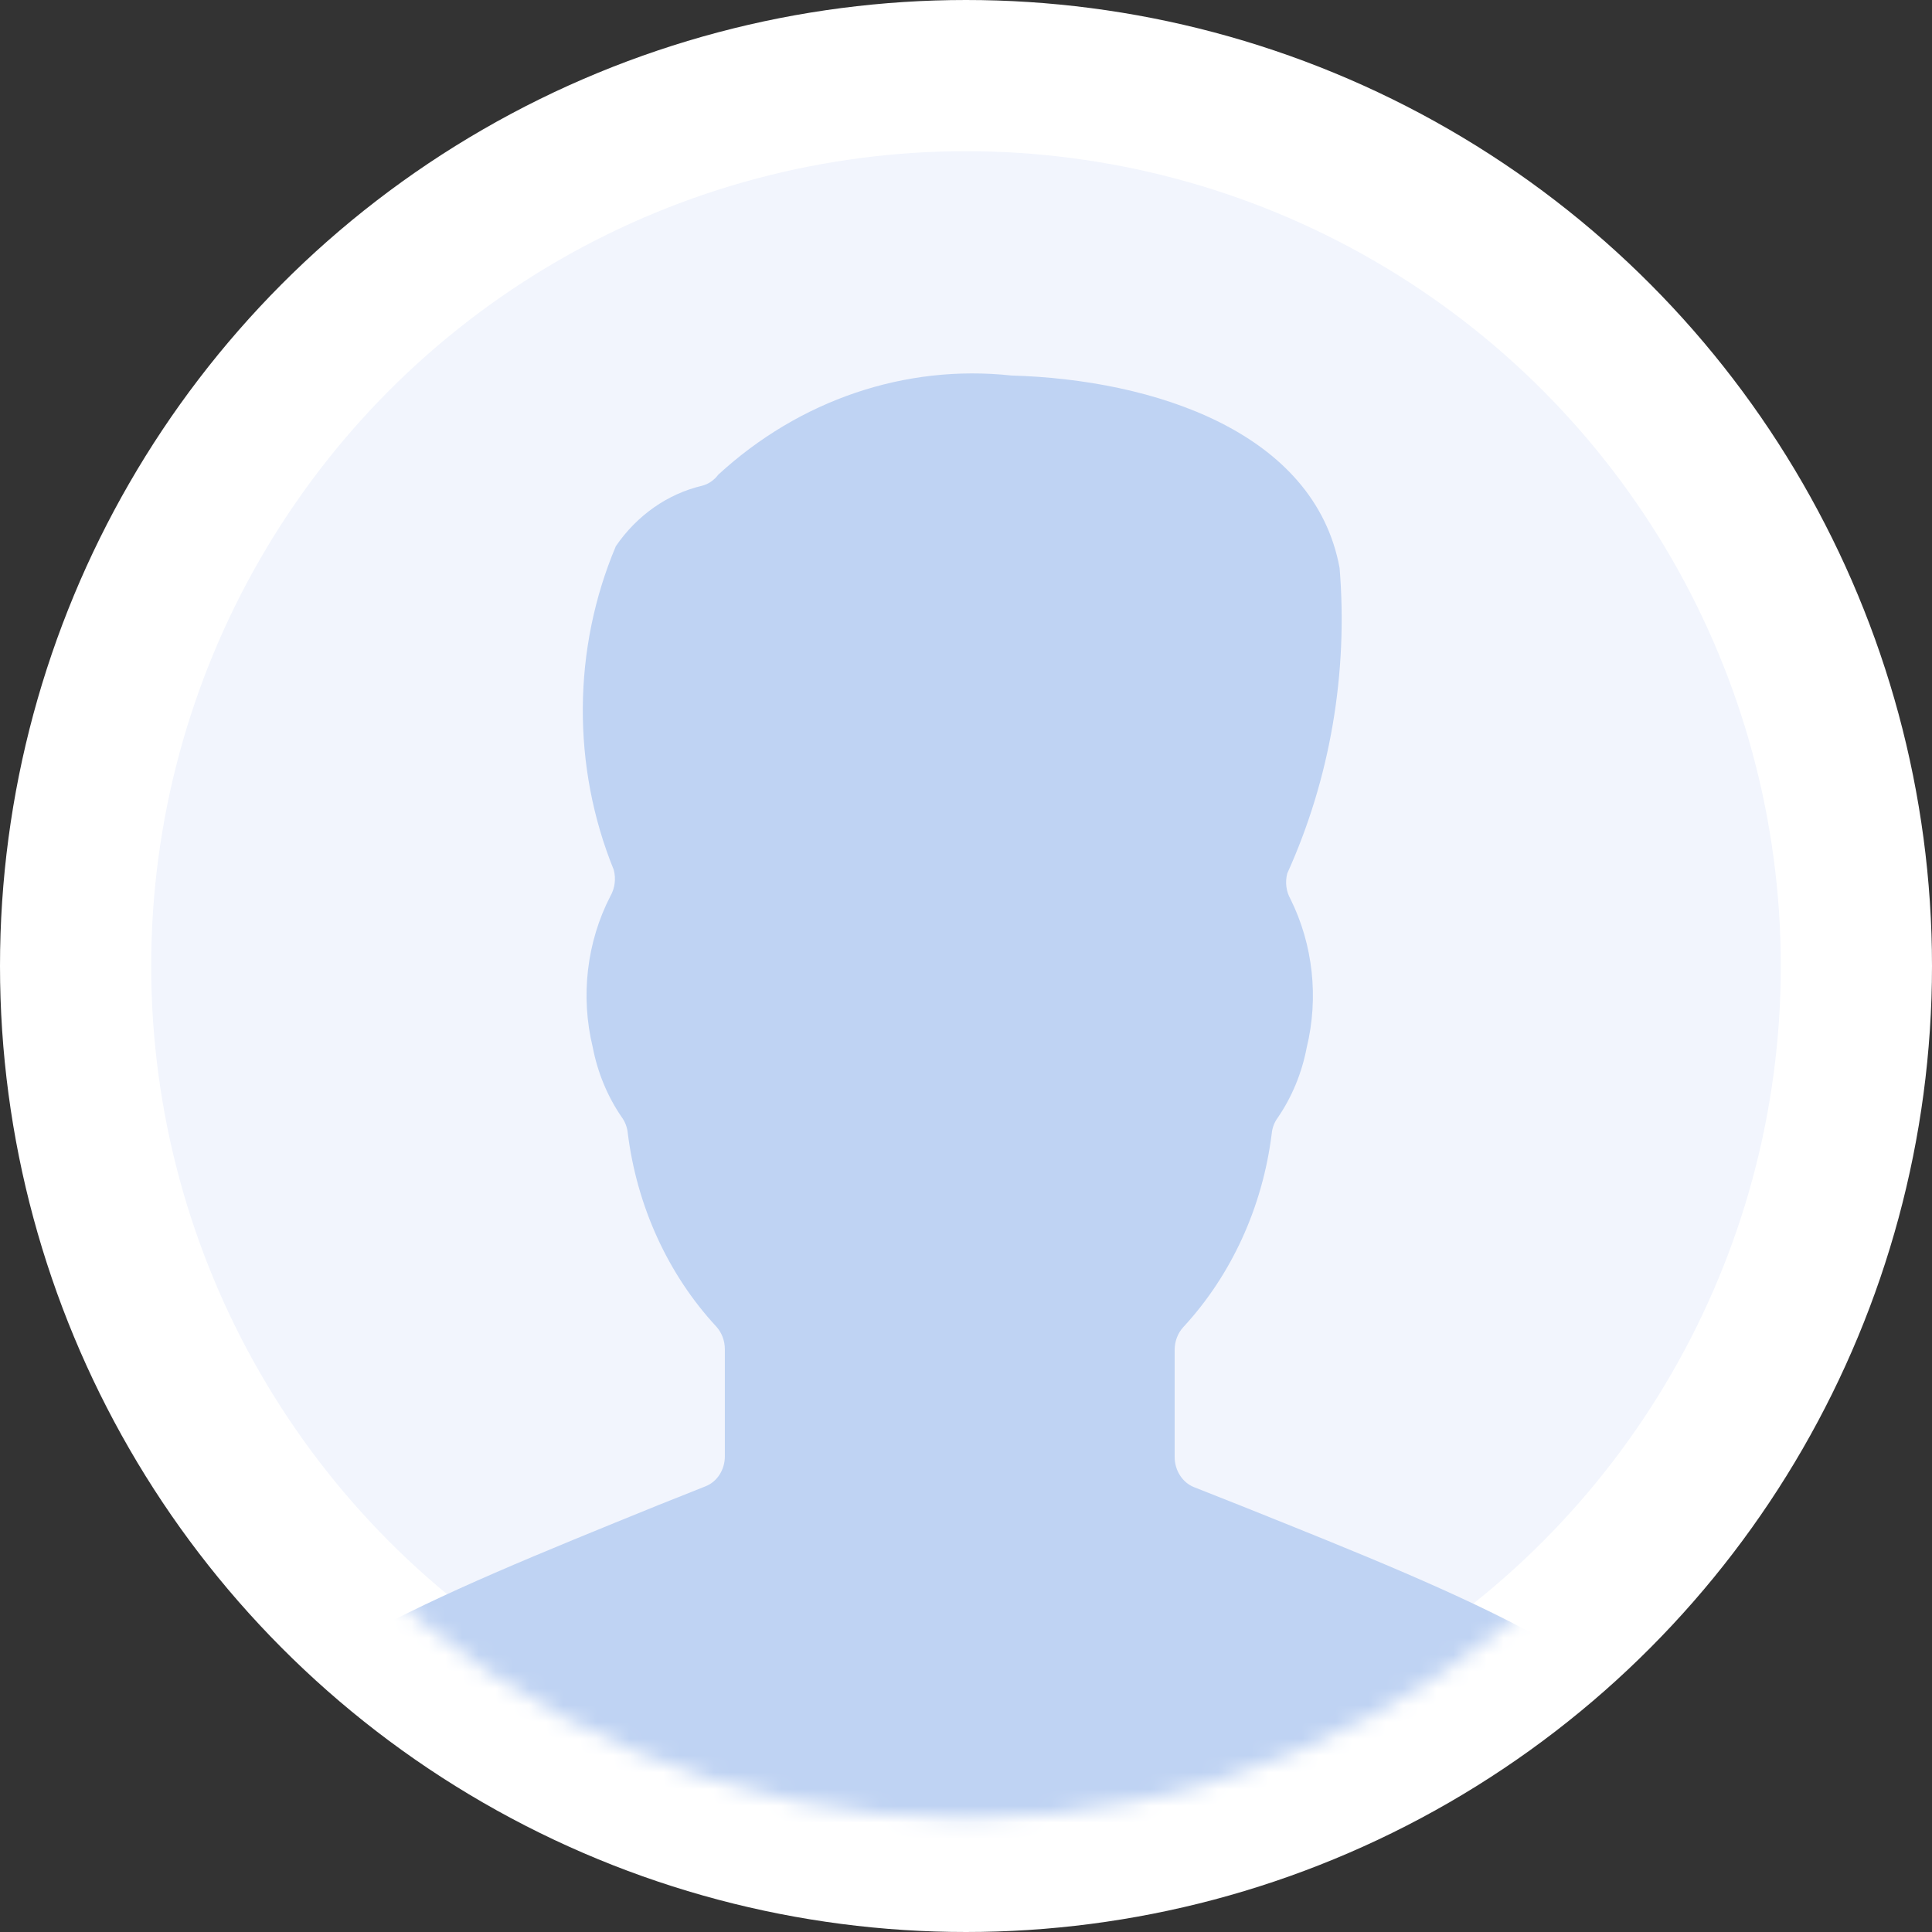 <svg width="115" height="115" viewBox="0 0 115 115" fill="none" xmlns="http://www.w3.org/2000/svg">
<rect x="0" y="0" width="115" height="115" fill="#333333" stroke="none"/>
<circle cx="57.5" cy="57.5" r="53" fill="#F2F5FD" stroke="white" stroke-width="9"/>
<mask id="mask0" mask-type="alpha" maskUnits="userSpaceOnUse" x="6" y="6" width="103" height="103">
<circle cx="57.5" cy="57.5" r="50.735" fill="#F2F5FD"/>
</mask>
<g mask="url(#mask0)">
<path d="M10.906 108.733C10.156 110.677 10.992 112.916 12.773 113.734C13.201 113.931 13.661 114.032 14.125 114.033H99.003C100.179 113.985 101.256 113.304 101.879 112.216C102.511 111.101 102.613 109.722 102.152 108.511C101.865 107.748 101.571 106.984 101.228 106.266C98.051 99.331 87.932 95.26 73.859 89.624L71.06 88.516C70.374 88.236 69.92 87.521 69.92 86.721V80.352C69.92 79.845 70.103 79.359 70.431 78.999C73.306 75.893 75.159 71.835 75.7 67.459C75.735 67.114 75.862 66.788 76.064 66.52C76.906 65.287 77.491 63.869 77.778 62.365C78.504 59.388 78.158 56.221 76.813 53.513C76.554 53.056 76.486 52.501 76.624 51.985C79.173 46.354 80.25 40.064 79.738 33.808C78.247 25.704 68.667 22.588 60.2 22.352C53.893 21.67 47.601 23.799 42.754 28.255C42.509 28.583 42.172 28.814 41.795 28.912C39.741 29.395 37.916 30.673 36.658 32.51C34.079 38.611 34.033 45.63 36.532 51.772C36.675 52.303 36.601 52.876 36.33 53.345C34.923 56.076 34.546 59.298 35.28 62.327C35.569 63.835 36.156 65.255 37.001 66.489C37.202 66.758 37.329 67.084 37.365 67.428C37.908 71.802 39.761 75.857 42.635 78.961C42.962 79.32 43.146 79.807 43.146 80.313V86.683C43.148 87.484 42.688 88.199 41.998 88.47L39.199 89.585C25.224 95.26 15.077 99.338 11.907 106.266C11.564 107.014 11.27 107.763 10.906 108.733Z" fill="#BFD3F3"/>
</g>
</svg>
